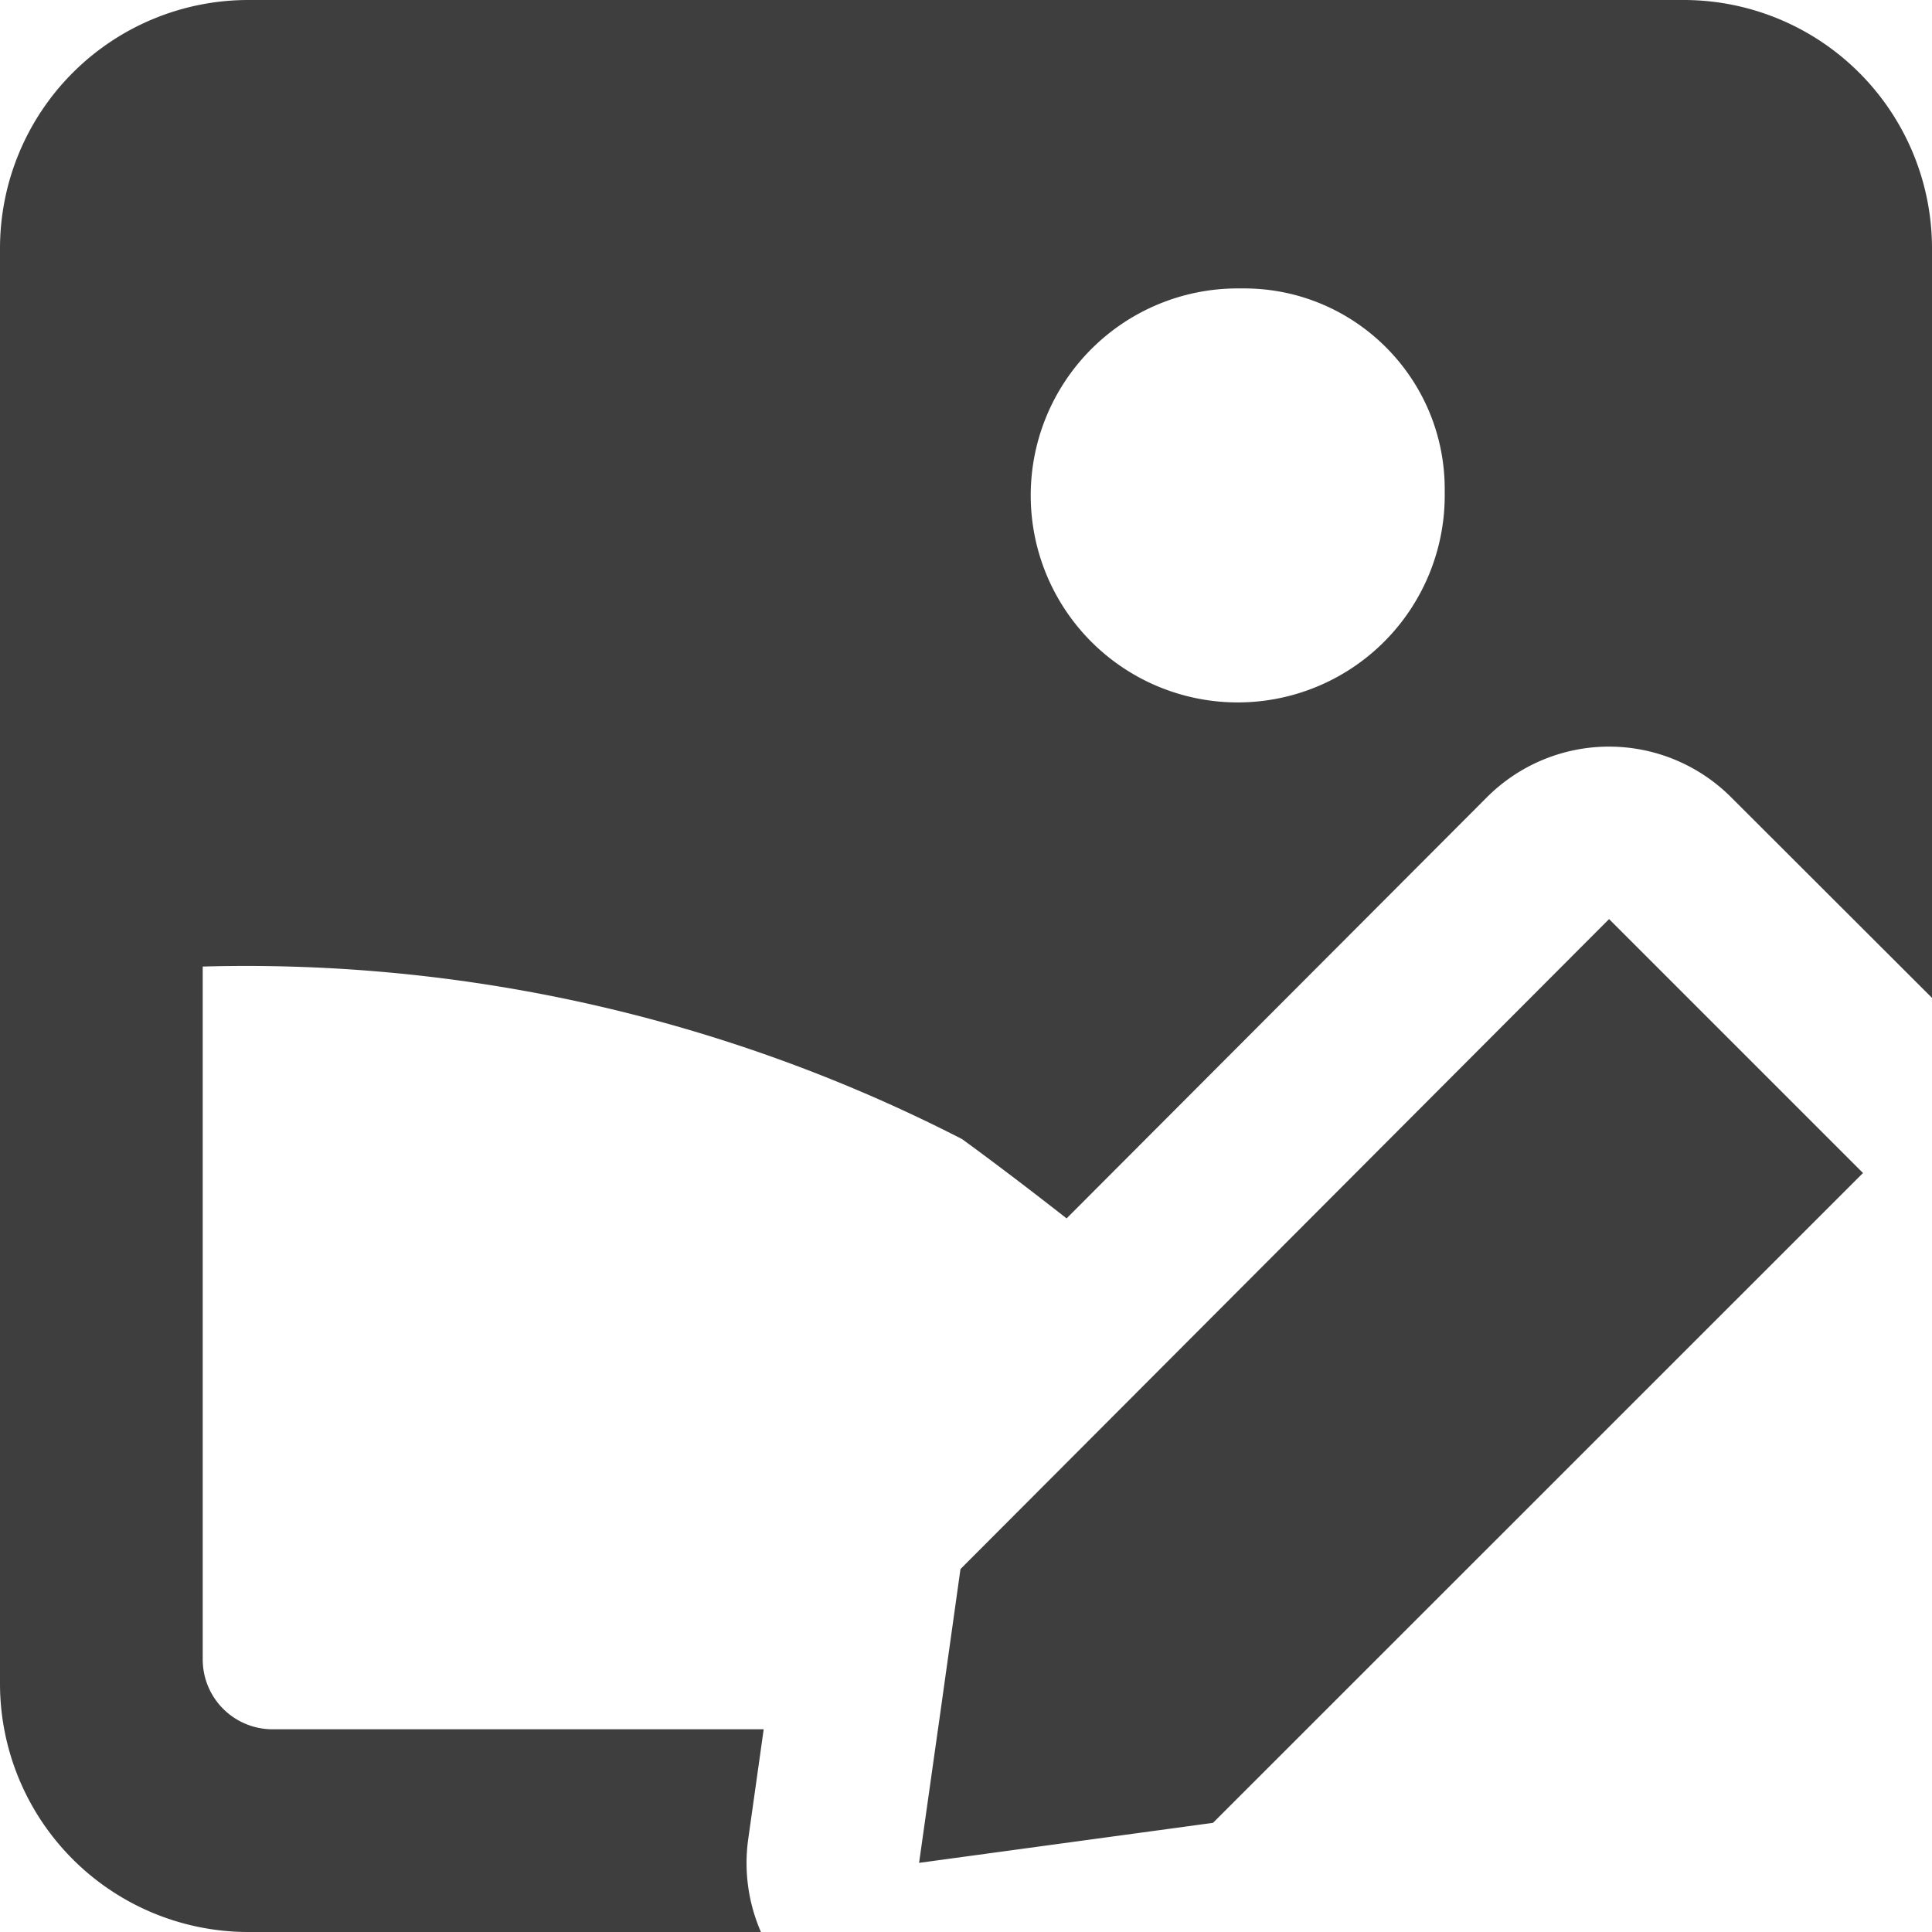 <svg xmlns="http://www.w3.org/2000/svg" fill="none" viewBox="0 0 14 14"><g id="edit-image-photo"><path id="Union" fill="#3e3e3e" fill-rule="evenodd" d="M1.8 0A1.8 1.8 0 0 0 0 1.8v10.4A1.8 1.8 0 0 0 1.8 14h3.714a1.25 1.25 0 0 1-.092-.674l.112-.795H1.975a.506.506 0 0 1-.506-.506V7.004a11.355 11.355 0 0 1 5.502 1.25c.194.141.462.343.758.575l3.046-3.052a1.25 1.25 0 0 1 1.769 0L14 7.231V1.8A1.8 1.8 0 0 0 12.2 0H1.8Zm8.669 3.59a1.5 1.5 0 1 1-1.5-1.5h.045c.803 0 1.455.651 1.455 1.455v.045Zm-3.672 8.94-.137.969 2.13-.29L13.5 8.5l-1.84-1.84-4.7 4.71-.163 1.161Z" clip-rule="evenodd"></path></g></svg>